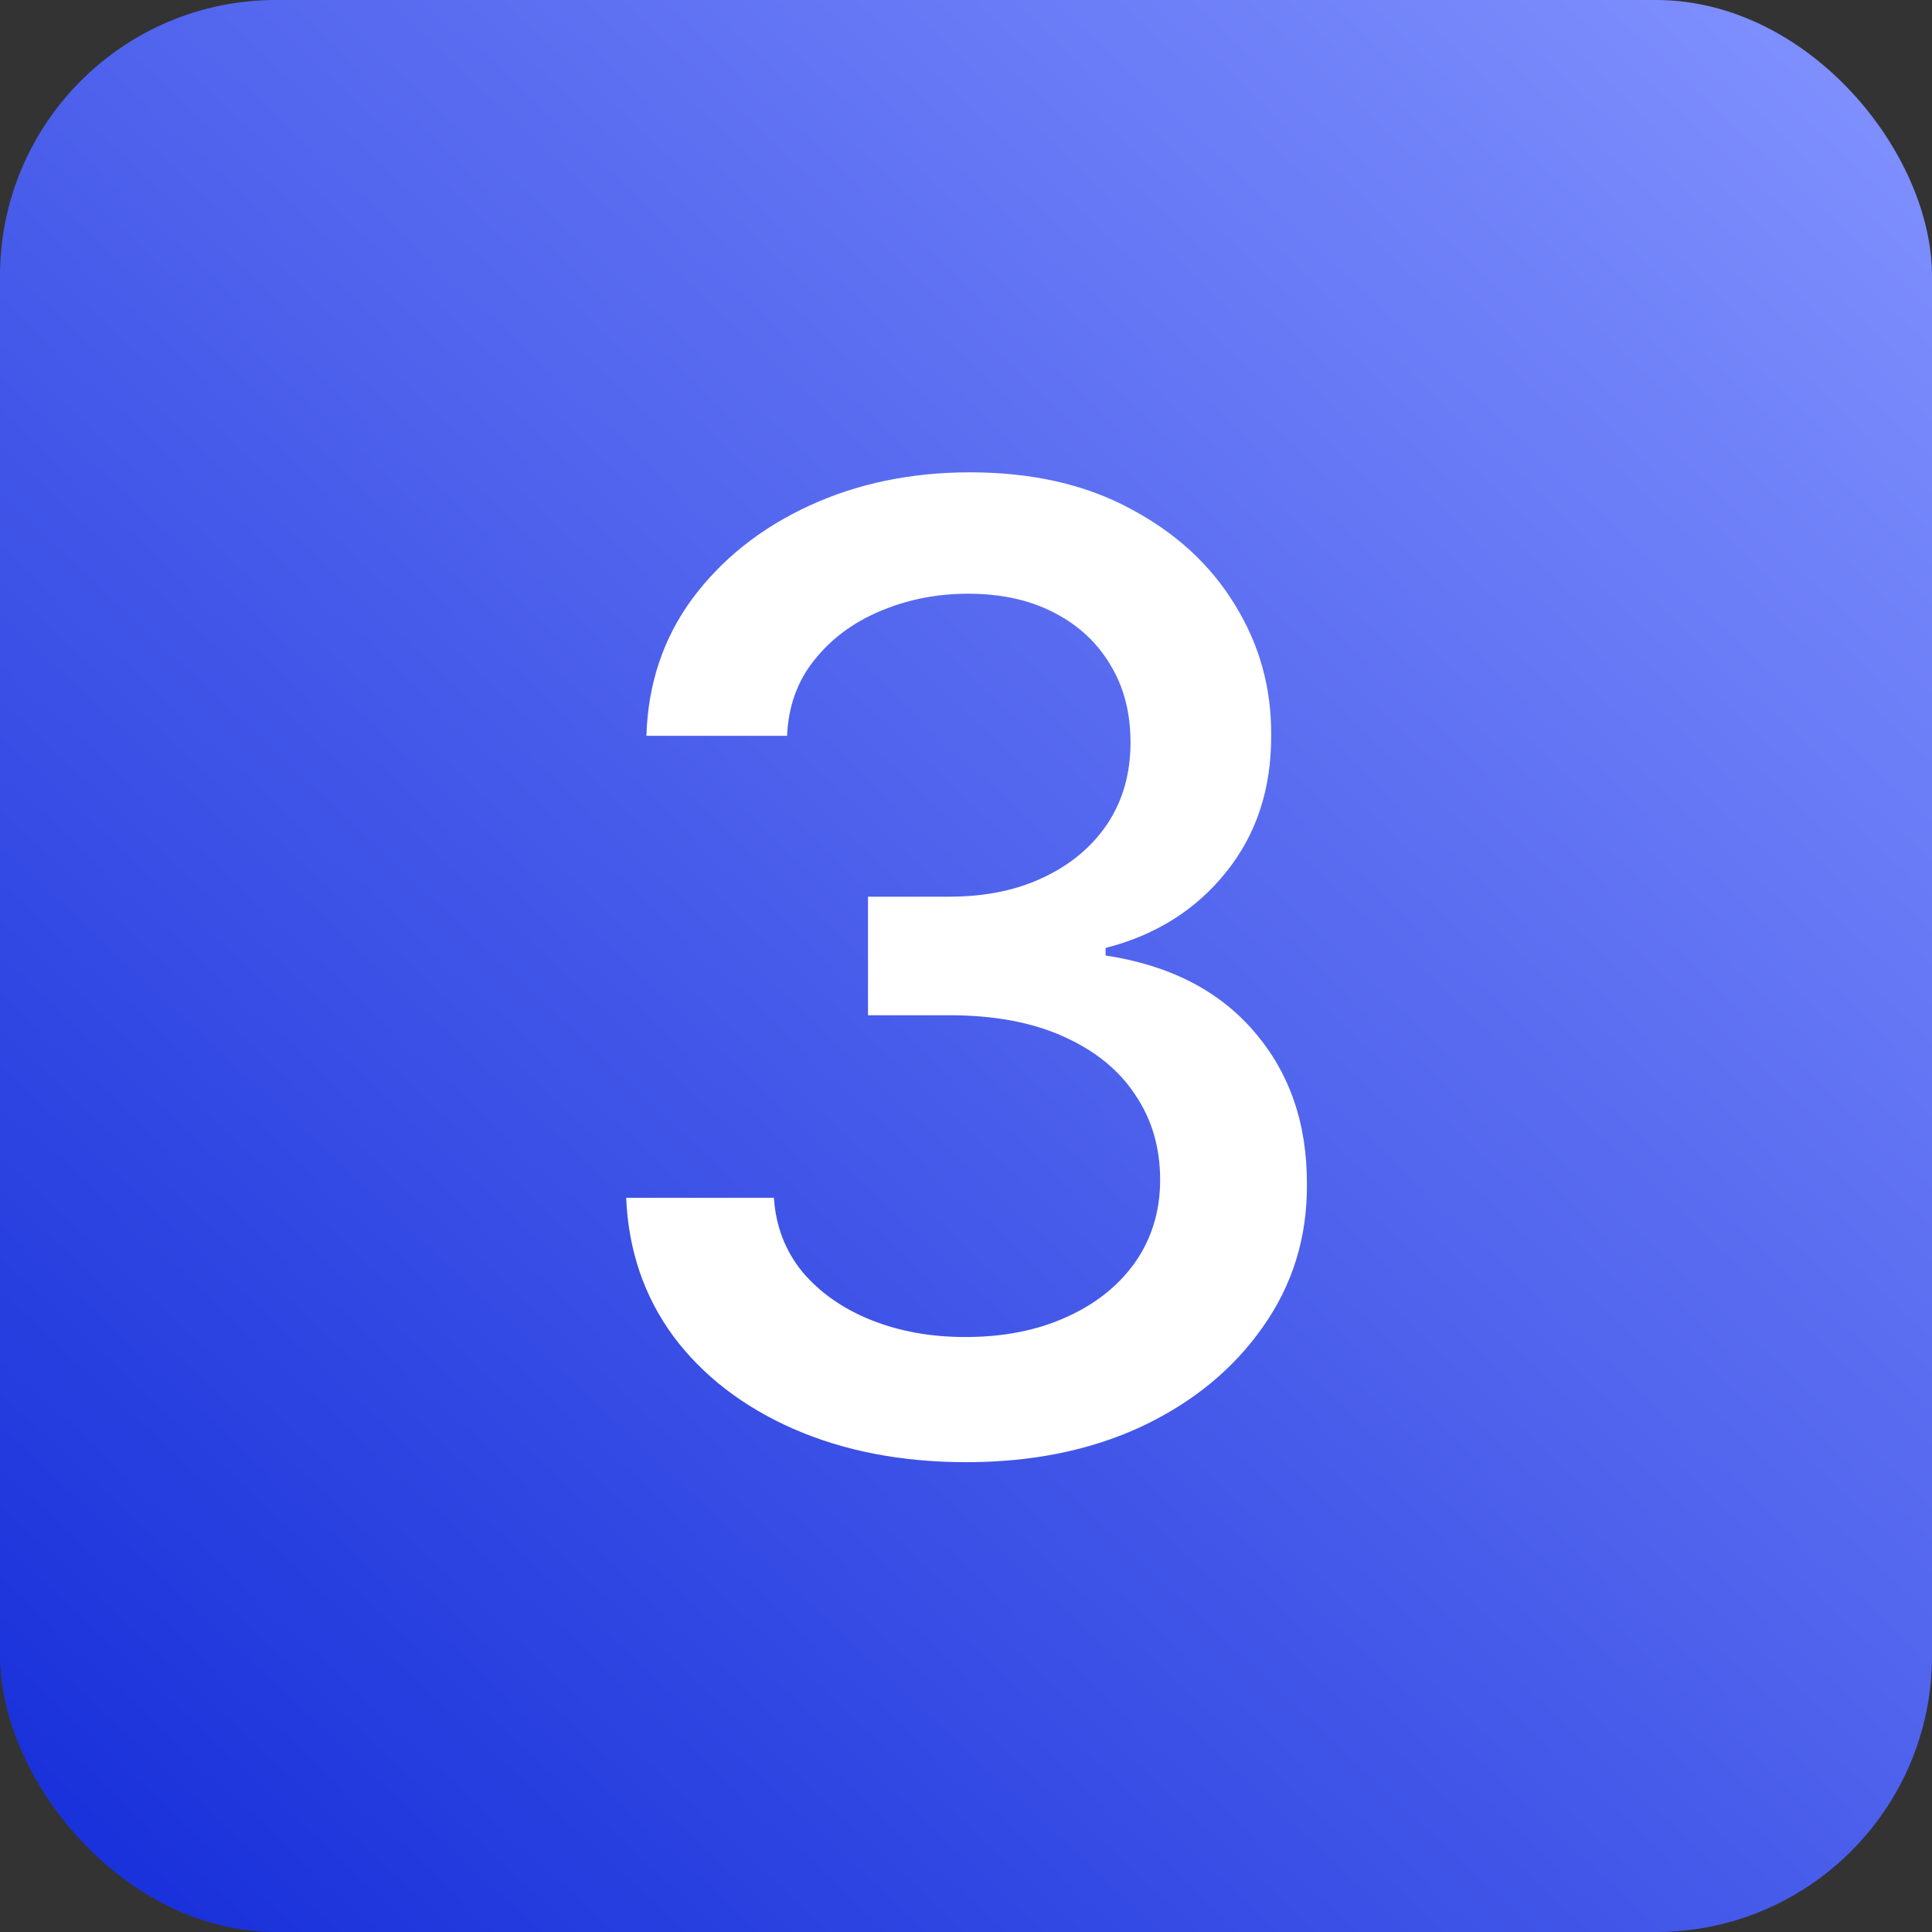 <svg width="140" height="140" viewBox="0 0 140 140" fill="none" xmlns="http://www.w3.org/2000/svg">
<rect x="0" y="0" width="140" height="140" fill="#333333" stroke="none"/>
<rect width="140" height="140" rx="20" fill="url(#paint0_linear_2_9)"/>
<path d="M70.023 105.955C65.341 105.955 61.159 105.148 57.477 103.534C53.818 101.92 50.92 99.682 48.784 96.818C46.67 93.932 45.534 90.591 45.375 86.796H56.08C56.216 88.864 56.909 90.659 58.159 92.182C59.432 93.682 61.091 94.841 63.136 95.659C65.182 96.477 67.454 96.886 69.954 96.886C72.704 96.886 75.136 96.409 77.25 95.454C79.386 94.5 81.057 93.171 82.261 91.466C83.466 89.739 84.068 87.75 84.068 85.5C84.068 83.159 83.466 81.102 82.261 79.329C81.079 77.534 79.341 76.125 77.046 75.102C74.773 74.079 72.023 73.568 68.796 73.568H62.898V64.977H68.796C71.386 64.977 73.659 64.511 75.614 63.58C77.591 62.648 79.136 61.352 80.25 59.693C81.364 58.011 81.921 56.045 81.921 53.795C81.921 51.636 81.432 49.761 80.454 48.17C79.5 46.557 78.136 45.295 76.364 44.386C74.614 43.477 72.546 43.023 70.159 43.023C67.886 43.023 65.761 43.443 63.784 44.284C61.83 45.102 60.239 46.284 59.011 47.83C57.784 49.352 57.125 51.182 57.034 53.318H46.841C46.955 49.545 48.068 46.227 50.182 43.364C52.318 40.5 55.136 38.261 58.636 36.648C62.136 35.034 66.023 34.227 70.296 34.227C74.773 34.227 78.636 35.102 81.886 36.852C85.159 38.58 87.682 40.886 89.454 43.773C91.25 46.659 92.136 49.818 92.114 53.25C92.136 57.159 91.046 60.477 88.841 63.205C86.659 65.932 83.75 67.761 80.114 68.693V69.239C84.75 69.943 88.341 71.784 90.886 74.761C93.454 77.739 94.727 81.432 94.704 85.841C94.727 89.682 93.659 93.125 91.5 96.171C89.364 99.216 86.443 101.614 82.739 103.364C79.034 105.091 74.796 105.955 70.023 105.955Z" fill="white"/>
<defs>
<linearGradient id="paint0_linear_2_9" x1="9" y1="140" x2="140" y2="4.88013e-07" gradientUnits="userSpaceOnUse">
<stop stop-color="#1830DA"/>
<stop offset="1" stop-color="#8393FF"/>
</linearGradient>
</defs>
</svg>
